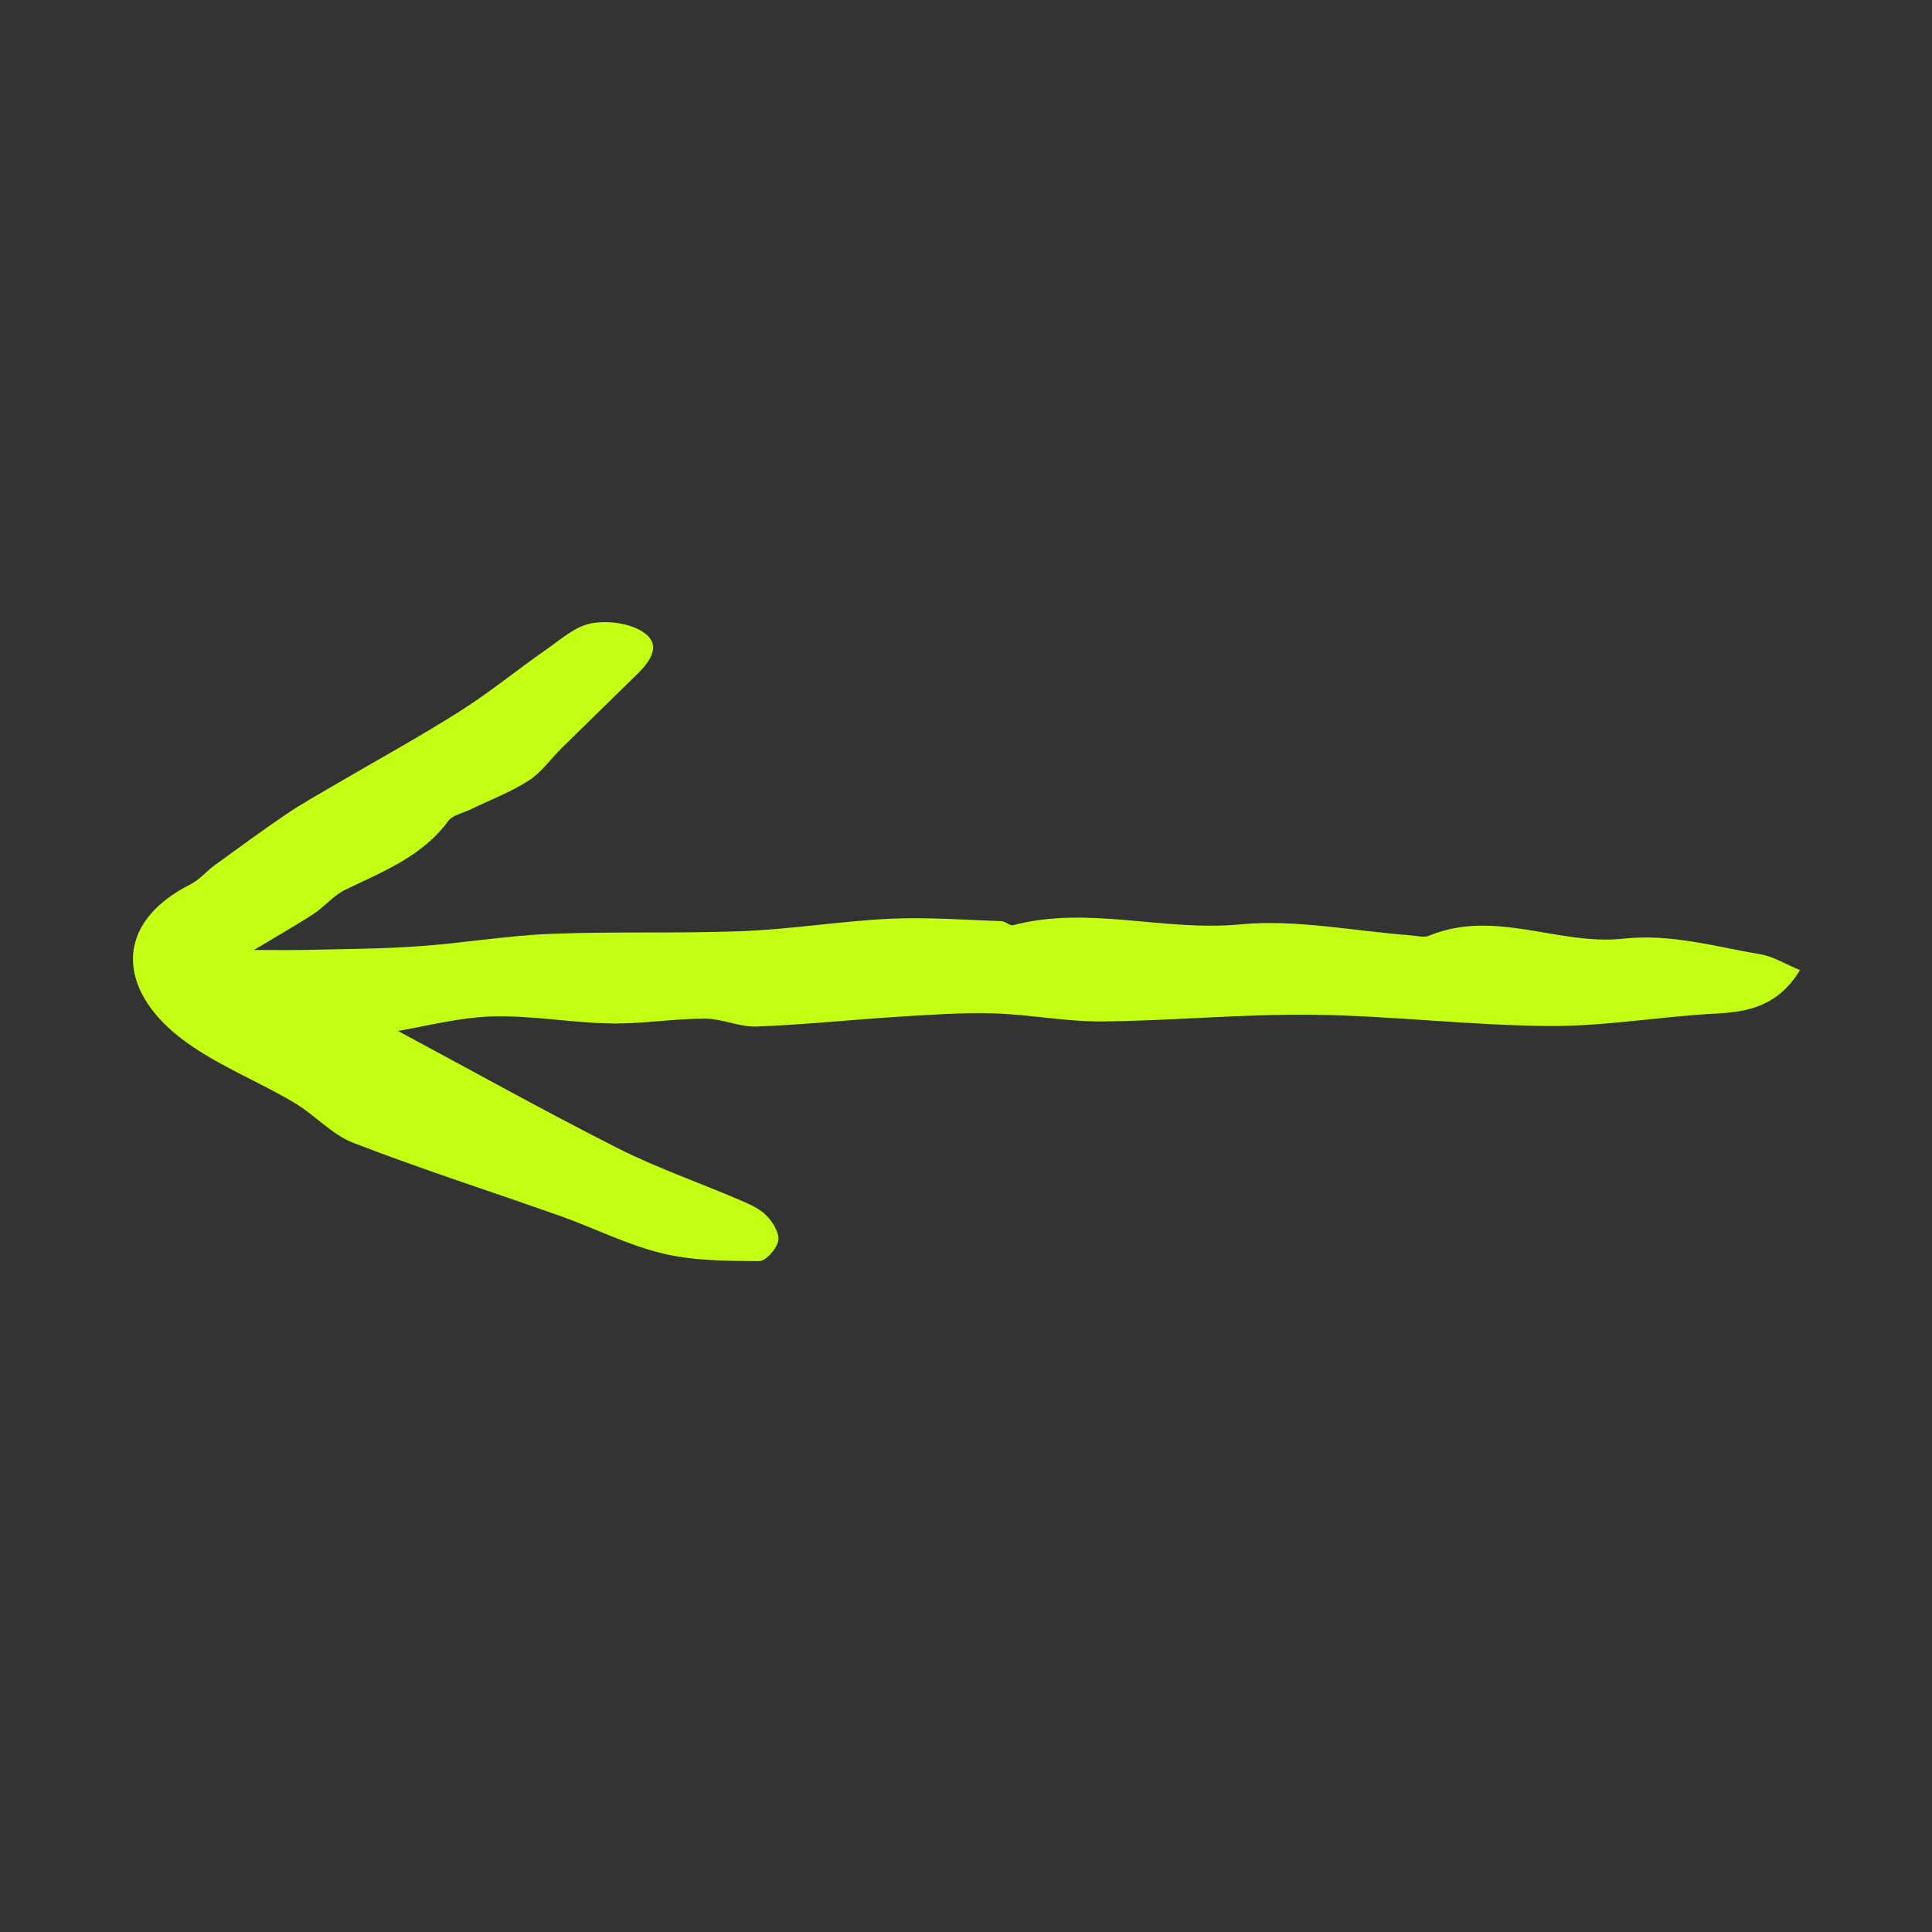 <svg width="50" height="50" viewBox="0 0 50 50" fill="none" xmlns="http://www.w3.org/2000/svg">
<rect x="0" y="0" width="50" height="50" fill="#333333" stroke="none"/>
<path d="M6.568 24.585C7.04 24.585 7.492 24.593 7.945 24.583C8.913 24.56 9.883 24.557 10.85 24.488C11.987 24.408 13.117 24.213 14.255 24.168C15.915 24.102 17.58 24.163 19.238 24.097C20.507 24.045 21.77 23.837 23.038 23.777C23.995 23.732 24.958 23.807 25.918 23.84C26.022 23.843 26.137 23.967 26.223 23.943C28.173 23.432 30.123 24.112 32.092 23.923C33.538 23.785 35.027 24.095 36.498 24.205C36.662 24.217 36.848 24.273 36.987 24.215C38.678 23.515 40.34 24.475 42.007 24.293C43.245 24.158 44.393 24.5 45.572 24.7C45.902 24.757 46.208 24.952 46.583 25.107C46.033 26.01 45.293 26.185 44.43 26.23C42.987 26.303 41.547 26.563 40.107 26.553C38.068 26.54 36.032 26.288 33.993 26.262C32.172 26.238 30.348 26.418 28.527 26.435C27.595 26.443 26.662 26.255 25.727 26.227C24.903 26.202 24.077 26.262 23.253 26.313C22.03 26.39 20.808 26.52 19.585 26.567C19.138 26.583 18.687 26.362 18.237 26.362C17.423 26.362 16.61 26.502 15.8 26.487C14.78 26.468 13.76 26.277 12.745 26.305C11.885 26.328 11.032 26.56 10.298 26.68C12.153 27.675 14.048 28.732 15.982 29.712C16.99 30.223 18.07 30.595 19.112 31.042C19.363 31.15 19.635 31.26 19.823 31.445C19.993 31.612 20.173 31.902 20.142 32.103C20.108 32.312 19.822 32.638 19.648 32.638C18.813 32.632 17.955 32.632 17.152 32.44C16.242 32.222 15.387 31.785 14.497 31.468C12.713 30.837 10.91 30.26 9.147 29.578C8.583 29.362 8.143 28.848 7.608 28.533C6.632 27.955 5.538 27.537 4.653 26.847C3.065 25.61 2.917 23.902 4.932 22.885C5.163 22.768 5.34 22.55 5.553 22.395C6.167 21.948 6.78 21.498 7.408 21.072C7.803 20.803 8.222 20.572 8.633 20.33C9.72 19.693 10.827 19.088 11.89 18.415C12.675 17.918 13.398 17.325 14.162 16.792C14.523 16.54 14.892 16.208 15.297 16.133C15.718 16.055 16.263 16.12 16.62 16.342C17.142 16.667 16.843 17.1 16.5 17.438C15.847 18.078 15.19 18.717 14.538 19.358C14.252 19.64 14.012 19.99 13.682 20.202C13.21 20.503 12.673 20.707 12.167 20.952C11.973 21.045 11.713 21.095 11.6 21.248C10.922 22.17 9.907 22.555 8.935 23.027C8.633 23.173 8.403 23.463 8.117 23.65C7.645 23.958 7.153 24.235 6.568 24.587V24.585Z" fill="#C2FF13"/>
</svg>
